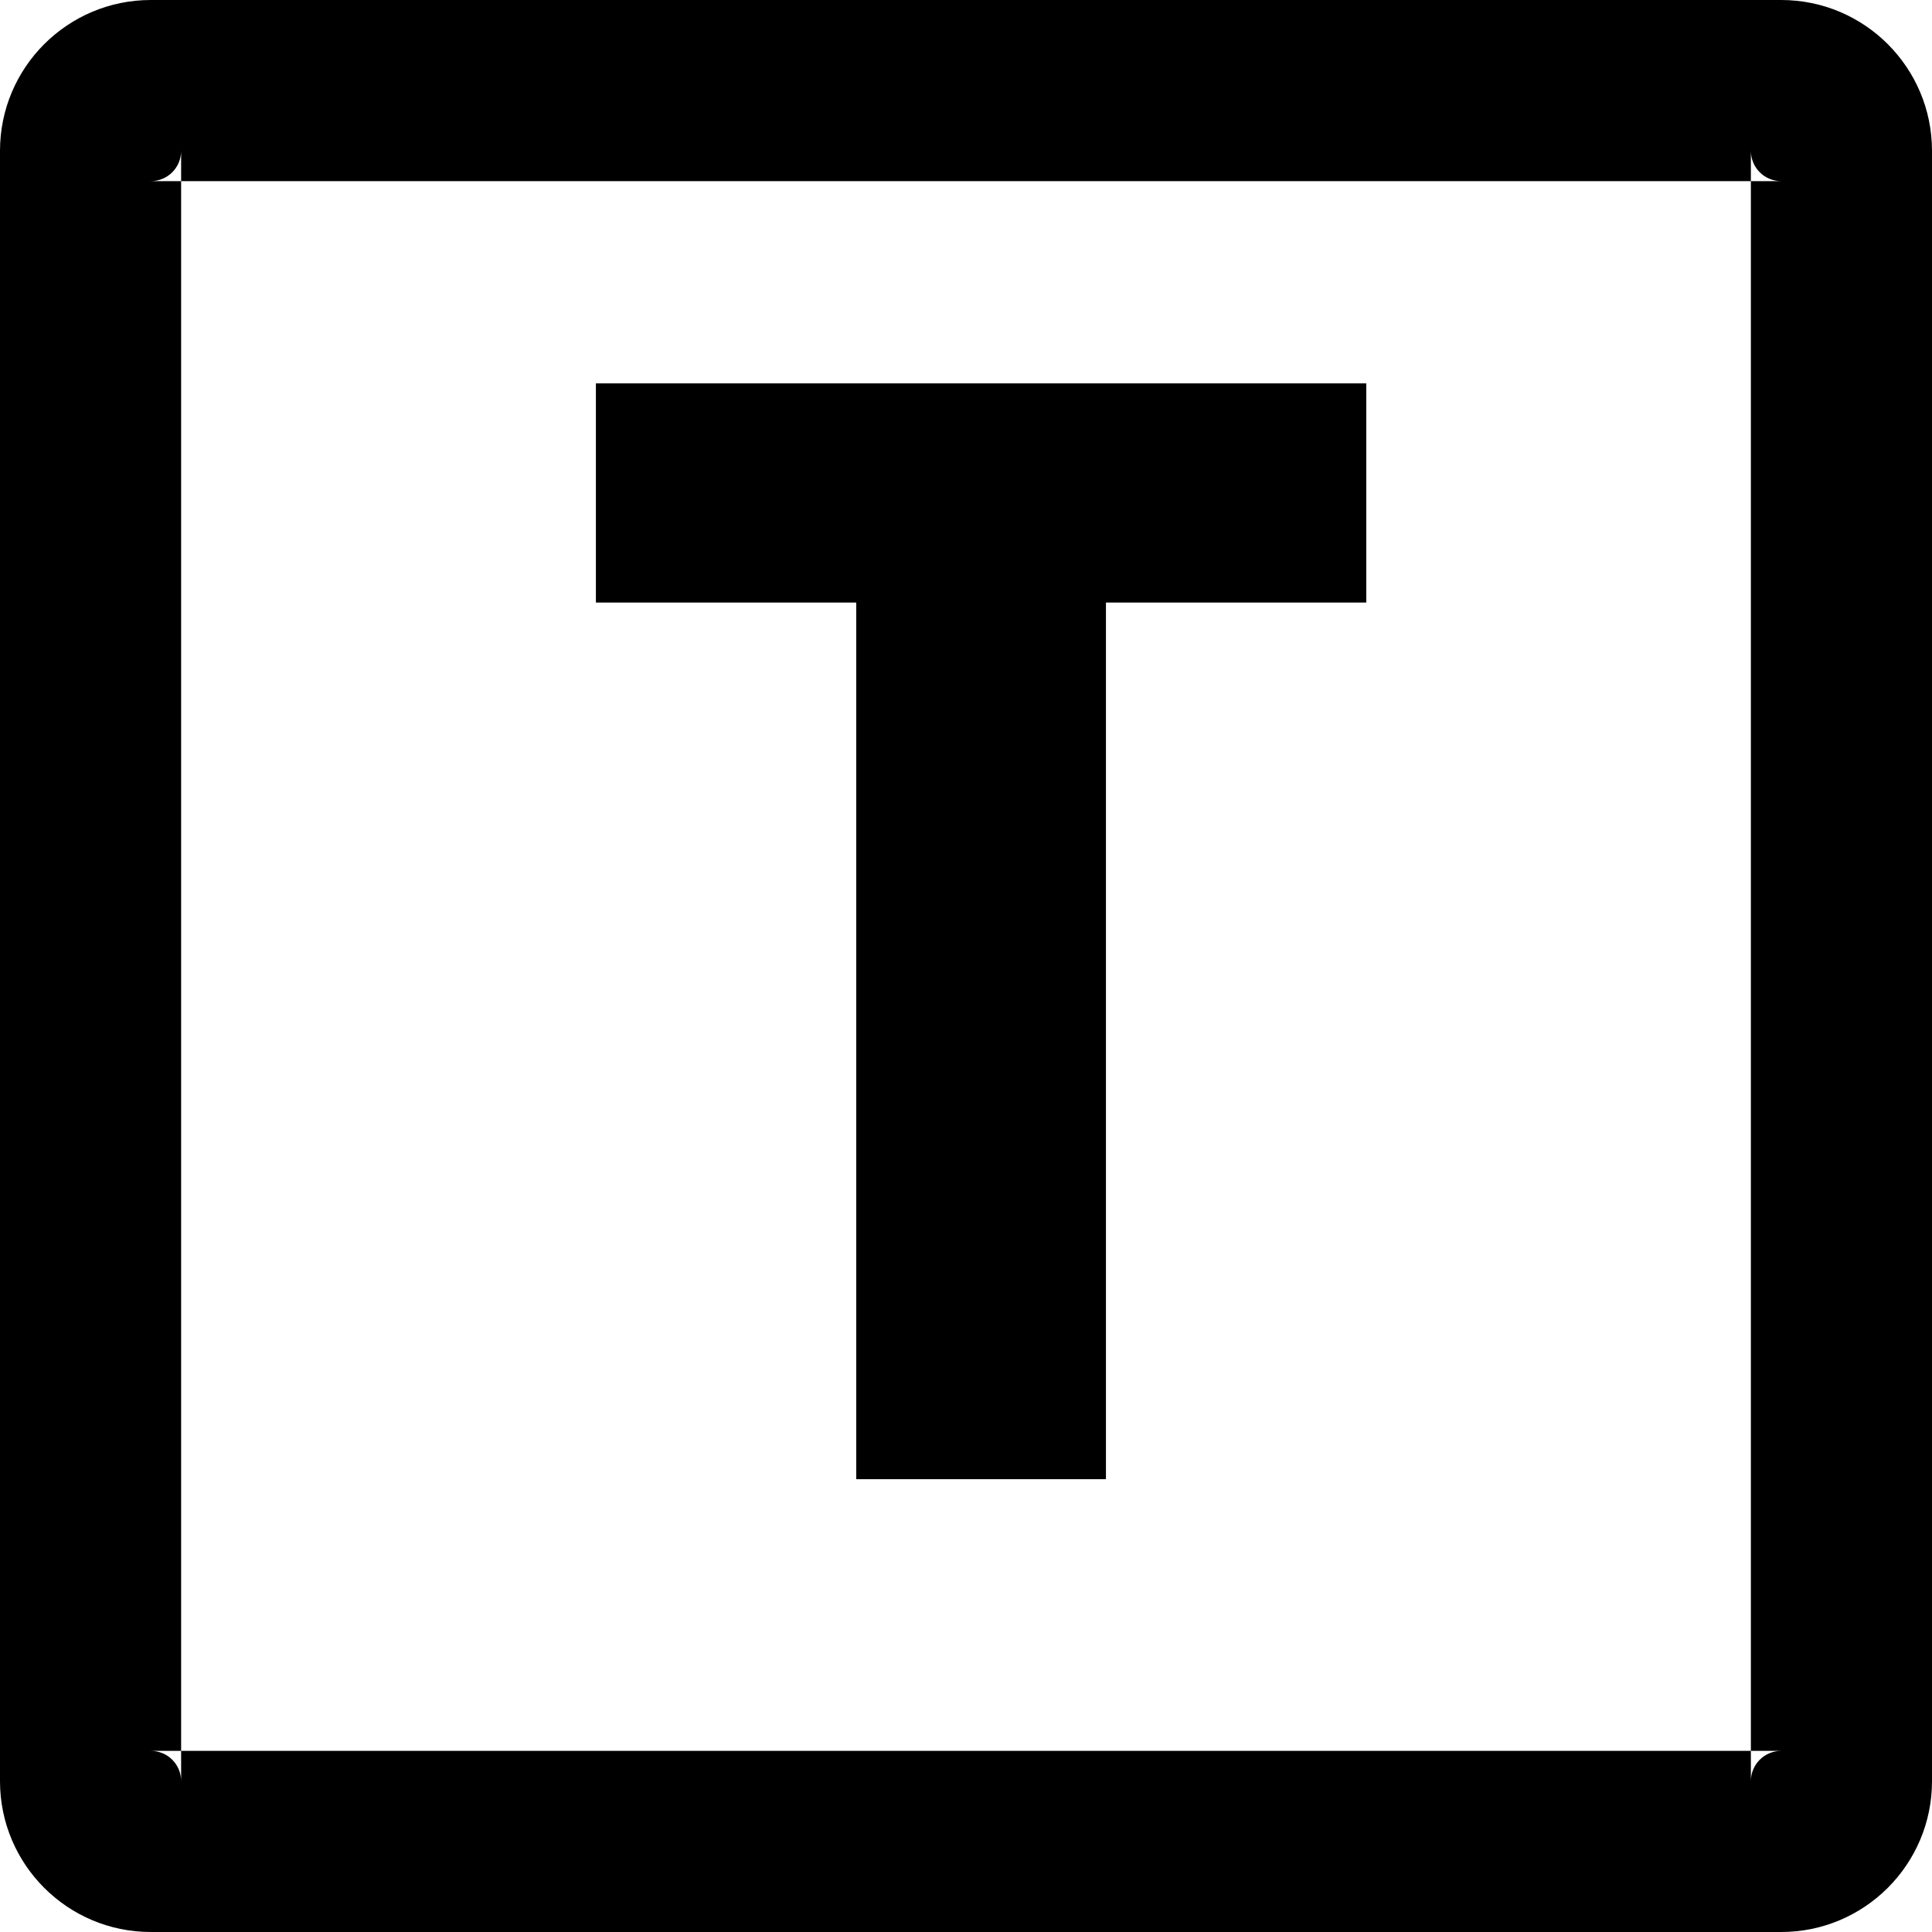 <?xml version="1.0" encoding="UTF-8" standalone="no"?>
<svg width="64px" height="64px" viewBox="0 0 64 64" version="1.1" xmlns="http://www.w3.org/2000/svg" xmlns:xlink="http://www.w3.org/1999/xlink">
    <!-- Generator: Sketch 3.7.1 (28215) - http://www.bohemiancoding.com/sketch -->
    <title>tocky</title>
    <desc>Created with Sketch.</desc>
    <defs></defs>
    <g id="Page-1" stroke="none" stroke-width="1" fill="none" fill-rule="evenodd">
        <g id="tocky" fill="#000000">
            <path d="M6,4.995 L6,4.995 L6,59.005 C6,58.448 5.552,58 4.995,58 L59.005,58 C58.448,58 58,58.448 58,59.005 L58,4.995 C58,5.552 58.448,6 59.005,6 L4.995,6 C5.552,6 6,5.552 6,4.995 L6,4.995 Z M0,4.995 C0,2.236 2.24,0 4.995,0 L59.005,0 C61.764,0 64,2.24 64,4.995 L64,59.005 C64,61.764 61.76,64 59.005,64 L4.995,64 C2.236,64 0,61.76 0,59.005 L0,4.995 L0,4.995 Z" id="Rectangle-1"></path>
            <polygon id="T" points="19.74 19.96 19.74 12.7 45.26 12.7 45.26 19.96 36.636 19.96 36.636 49 28.364 49 28.364 19.96"></polygon>
        </g>
    </g>
</svg>
